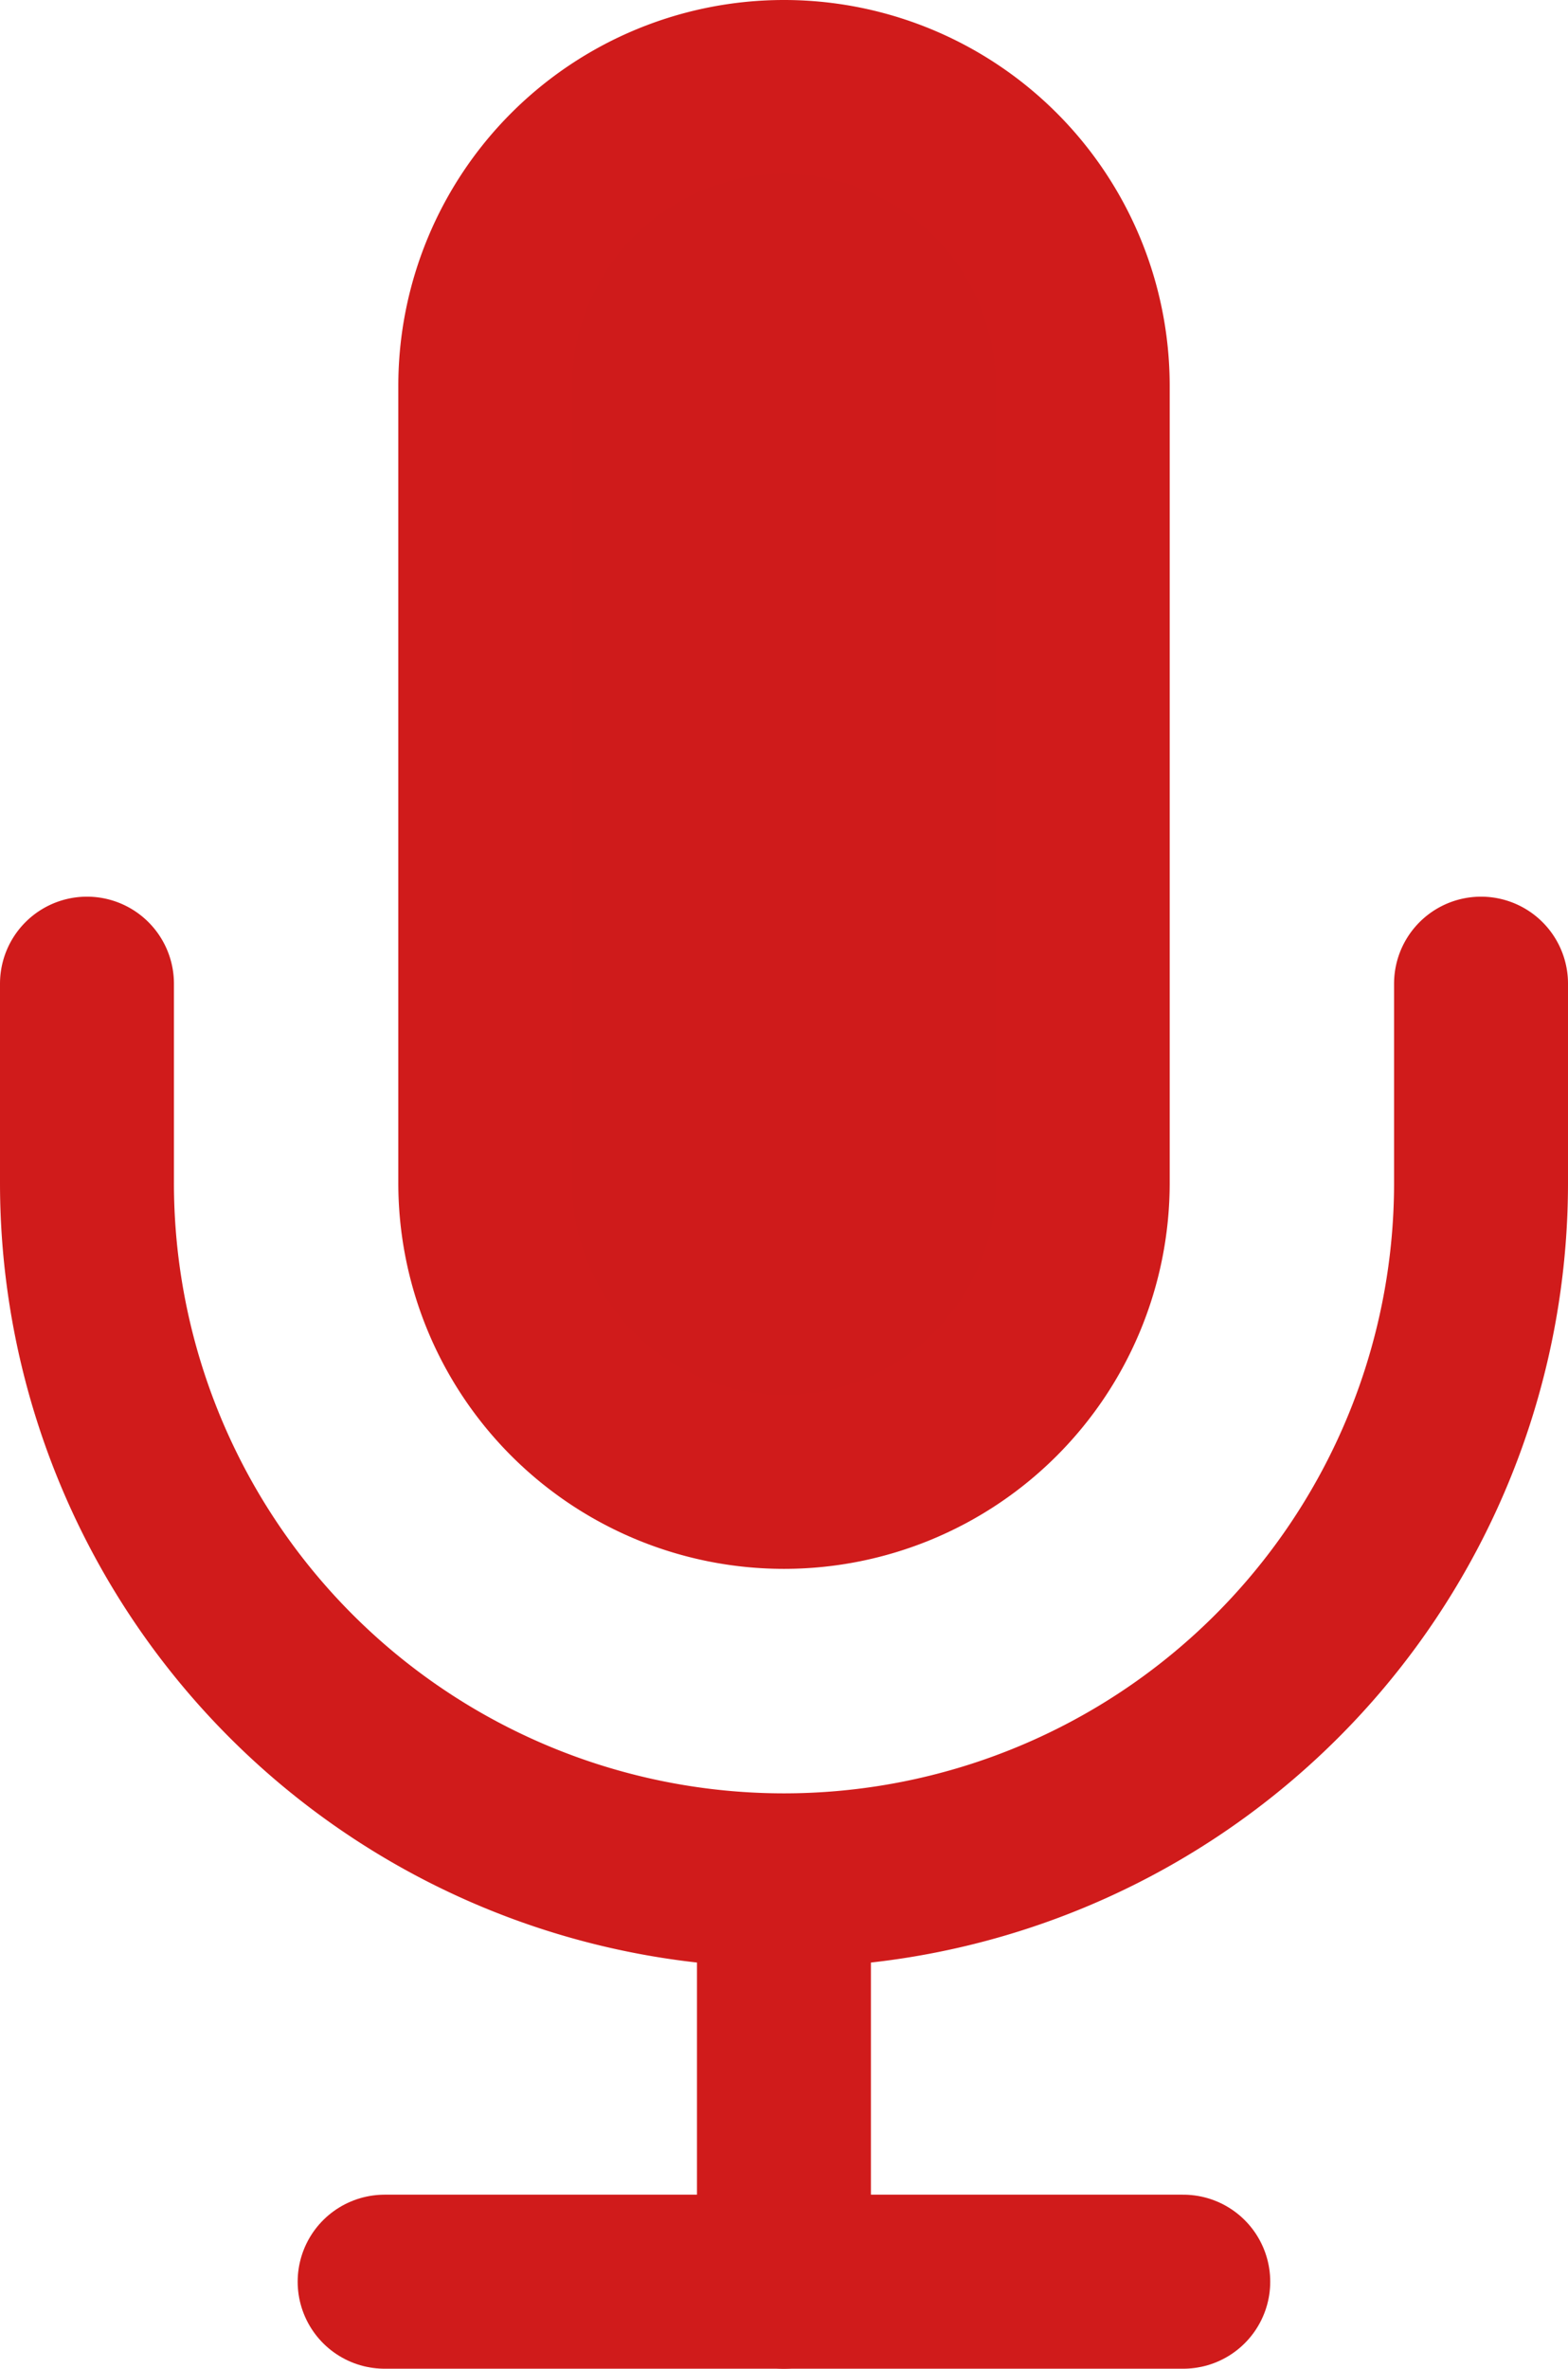 <svg xmlns="http://www.w3.org/2000/svg" width="45.075" height="68.055" viewBox="0 0 45.075 68.055"><defs><style>.a{fill:#cf1b1b;}.a,.b{stroke:#d01b1b;stroke-linecap:round;stroke-linejoin:round;stroke-width:5px;}.b{fill:none;}</style></defs><g transform="translate(2.5 2.5)"><path class="a" d="M17.587,1A8.587,8.587,0,0,0,9,9.587v22.9a8.587,8.587,0,1,0,17.175,0V9.587A8.587,8.587,0,0,0,17.587,1Z" transform="translate(2.45 -1)"/><path class="b" d="M45.075,10v5.725A20.037,20.037,0,0,1,5,15.725V10" transform="translate(-5 15.762)"/><line class="b" y2="11.479" transform="translate(20.036 51.576)"/><line class="b" x2="22.958" transform="translate(8.557 63.055)"/></g></svg>